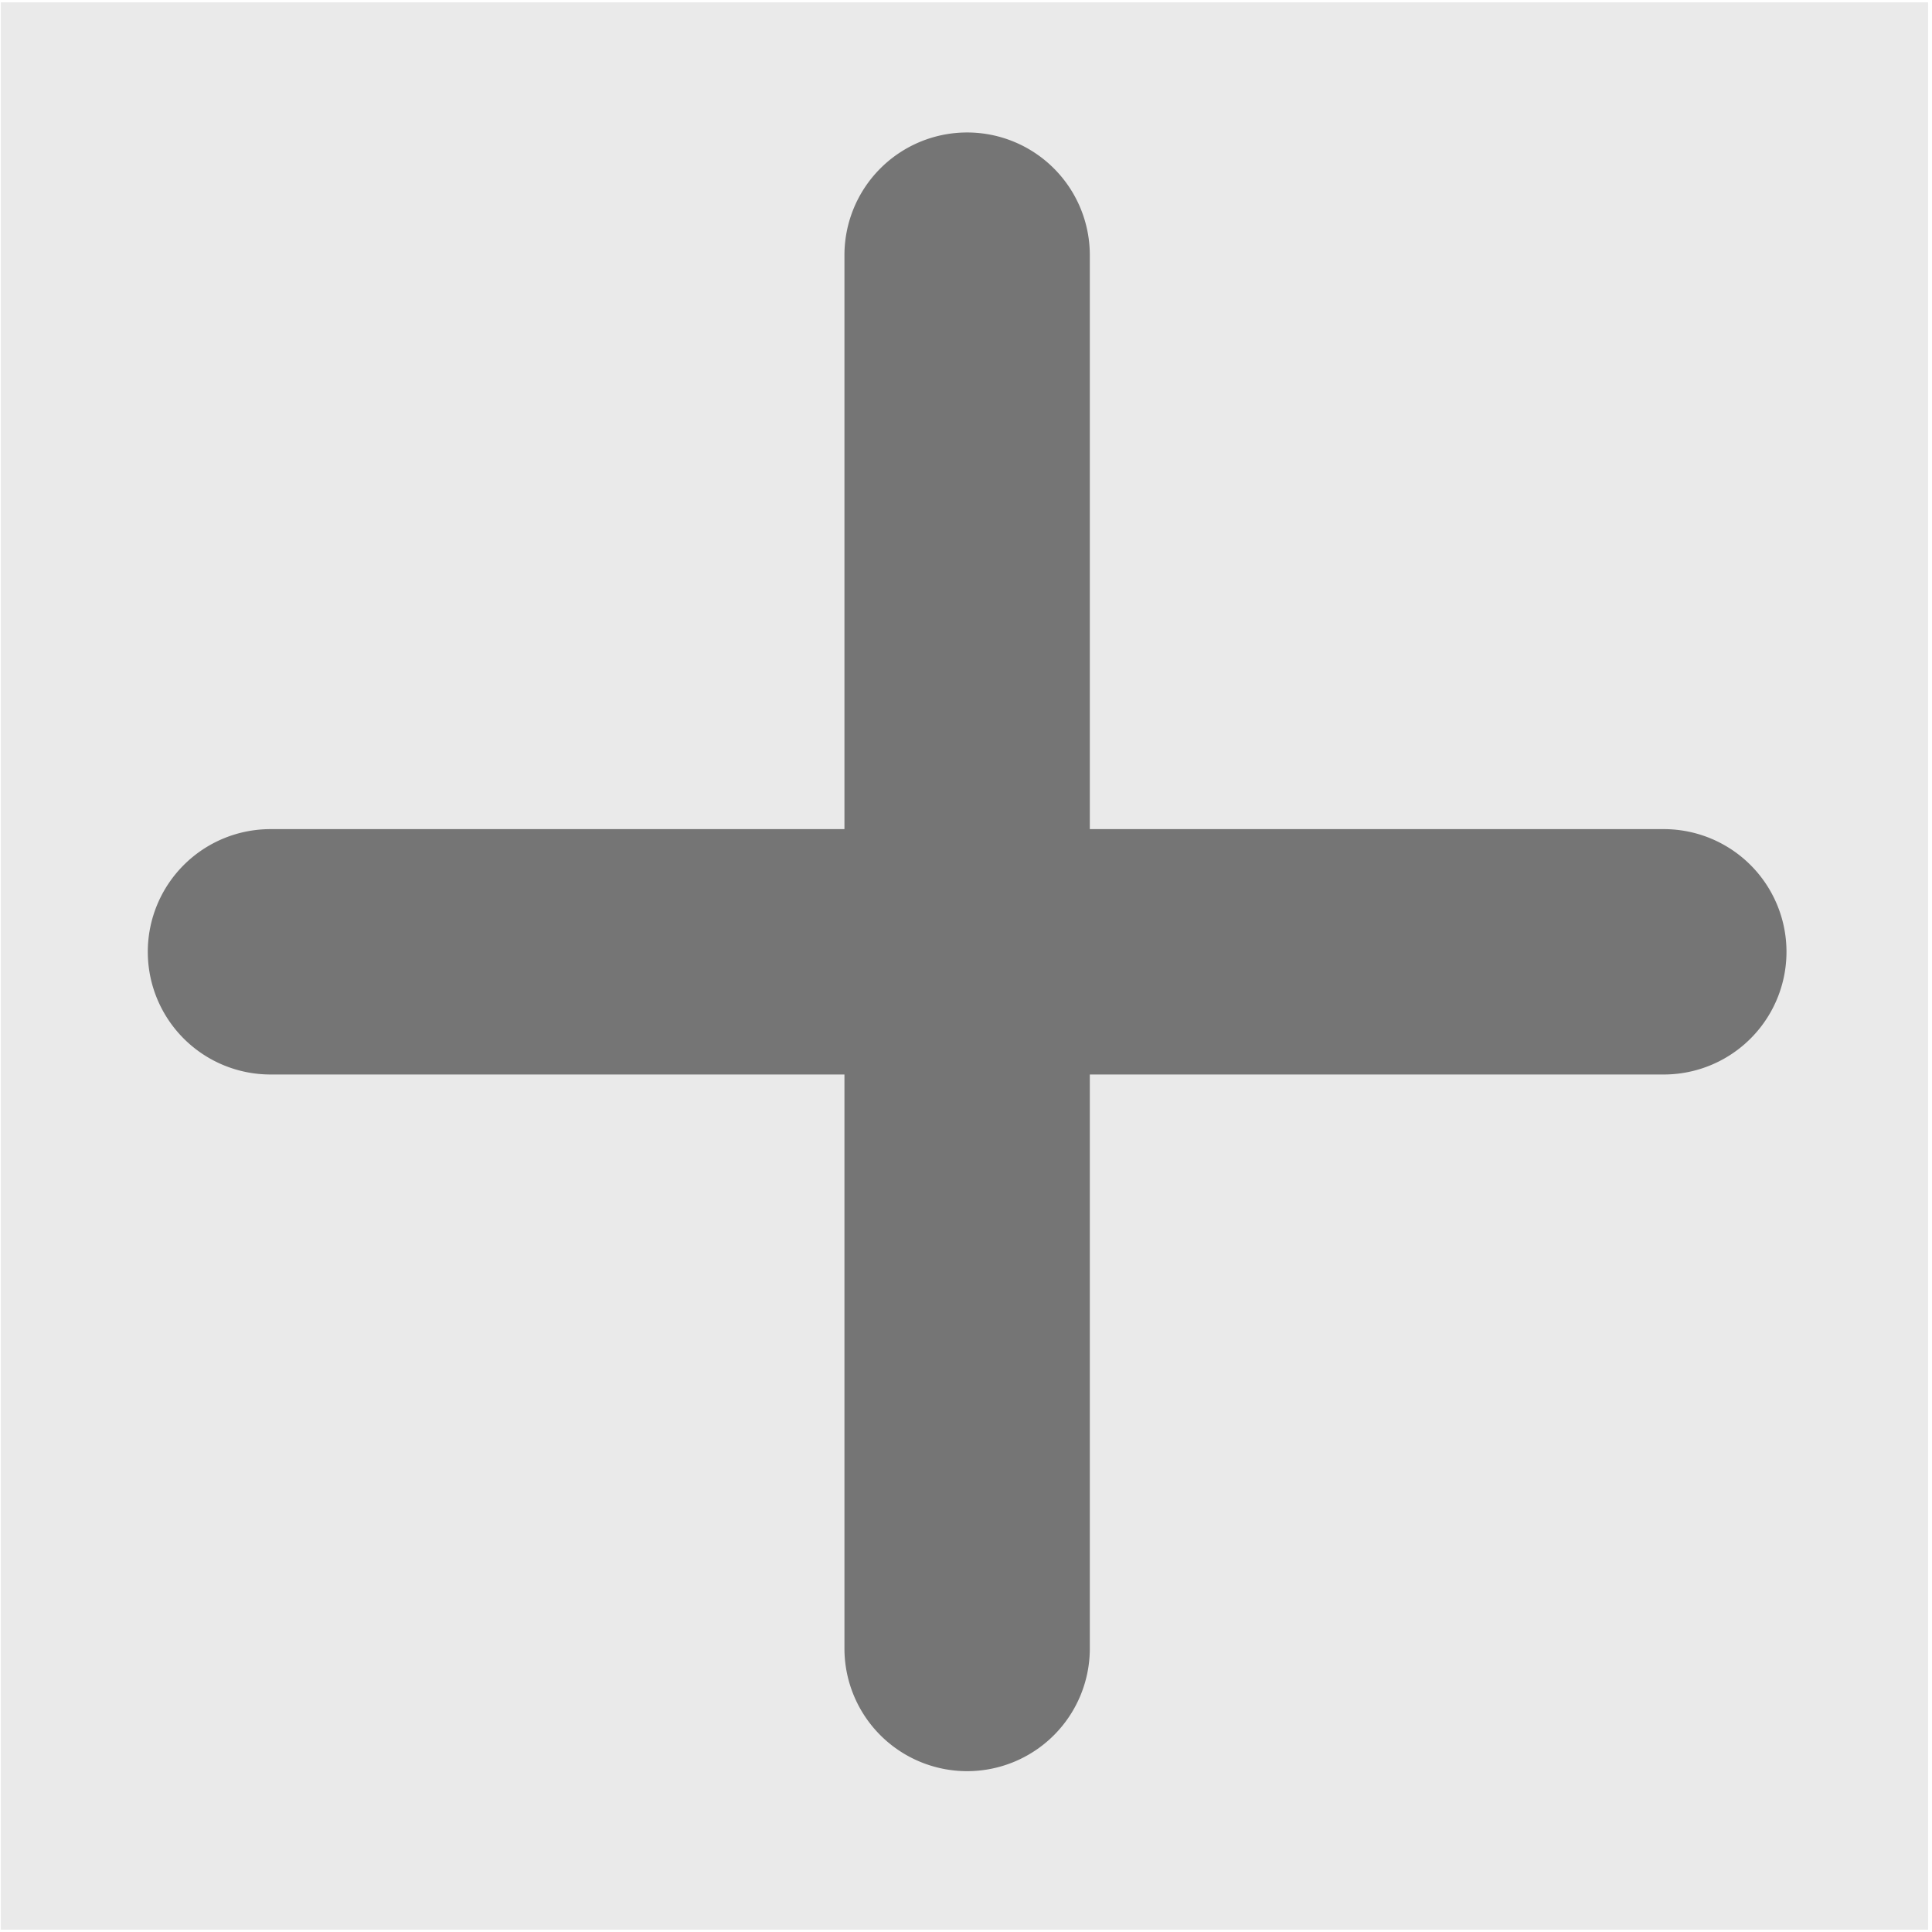 <?xml version="1.0" standalone="no"?><!DOCTYPE svg PUBLIC "-//W3C//DTD SVG 1.1//EN" "http://www.w3.org/Graphics/SVG/1.1/DTD/svg11.dtd"><svg t="1640220113256" class="icon" viewBox="0 0 1024 1024" version="1.1" xmlns="http://www.w3.org/2000/svg" p-id="4354" xmlns:xlink="http://www.w3.org/1999/xlink" width="32" height="32"><defs><style type="text/css"></style></defs><path d="M0.433 1.257h1021.478v1021.493H0.433z" fill="#EAEAEA" p-id="4355" data-spm-anchor-id="a313x.7781069.0.i19" class=""></path><path d="M0.433 1.257l1021.471 1021.486M0.433 1022.743L1021.905 1.257" fill="#769AFF" p-id="4356"></path><path d="M881.848 439.454H577.625V135.238a65.025 65.025 0 0 0-65.025-65.025 65.025 65.025 0 0 0-65.025 65.025v304.216H143.359a65.025 65.025 0 0 0-65.025 65.025 65.025 65.025 0 0 0 65.025 65.025h304.216v304.223a65.025 65.025 0 0 0 65.025 65.025 65.025 65.025 0 0 0 65.025-65.025V569.504h304.223a65.025 65.025 0 0 0 0-130.05z" fill="#757575" p-id="4357" data-spm-anchor-id="a313x.7781069.0.i20" class="selected"></path></svg>